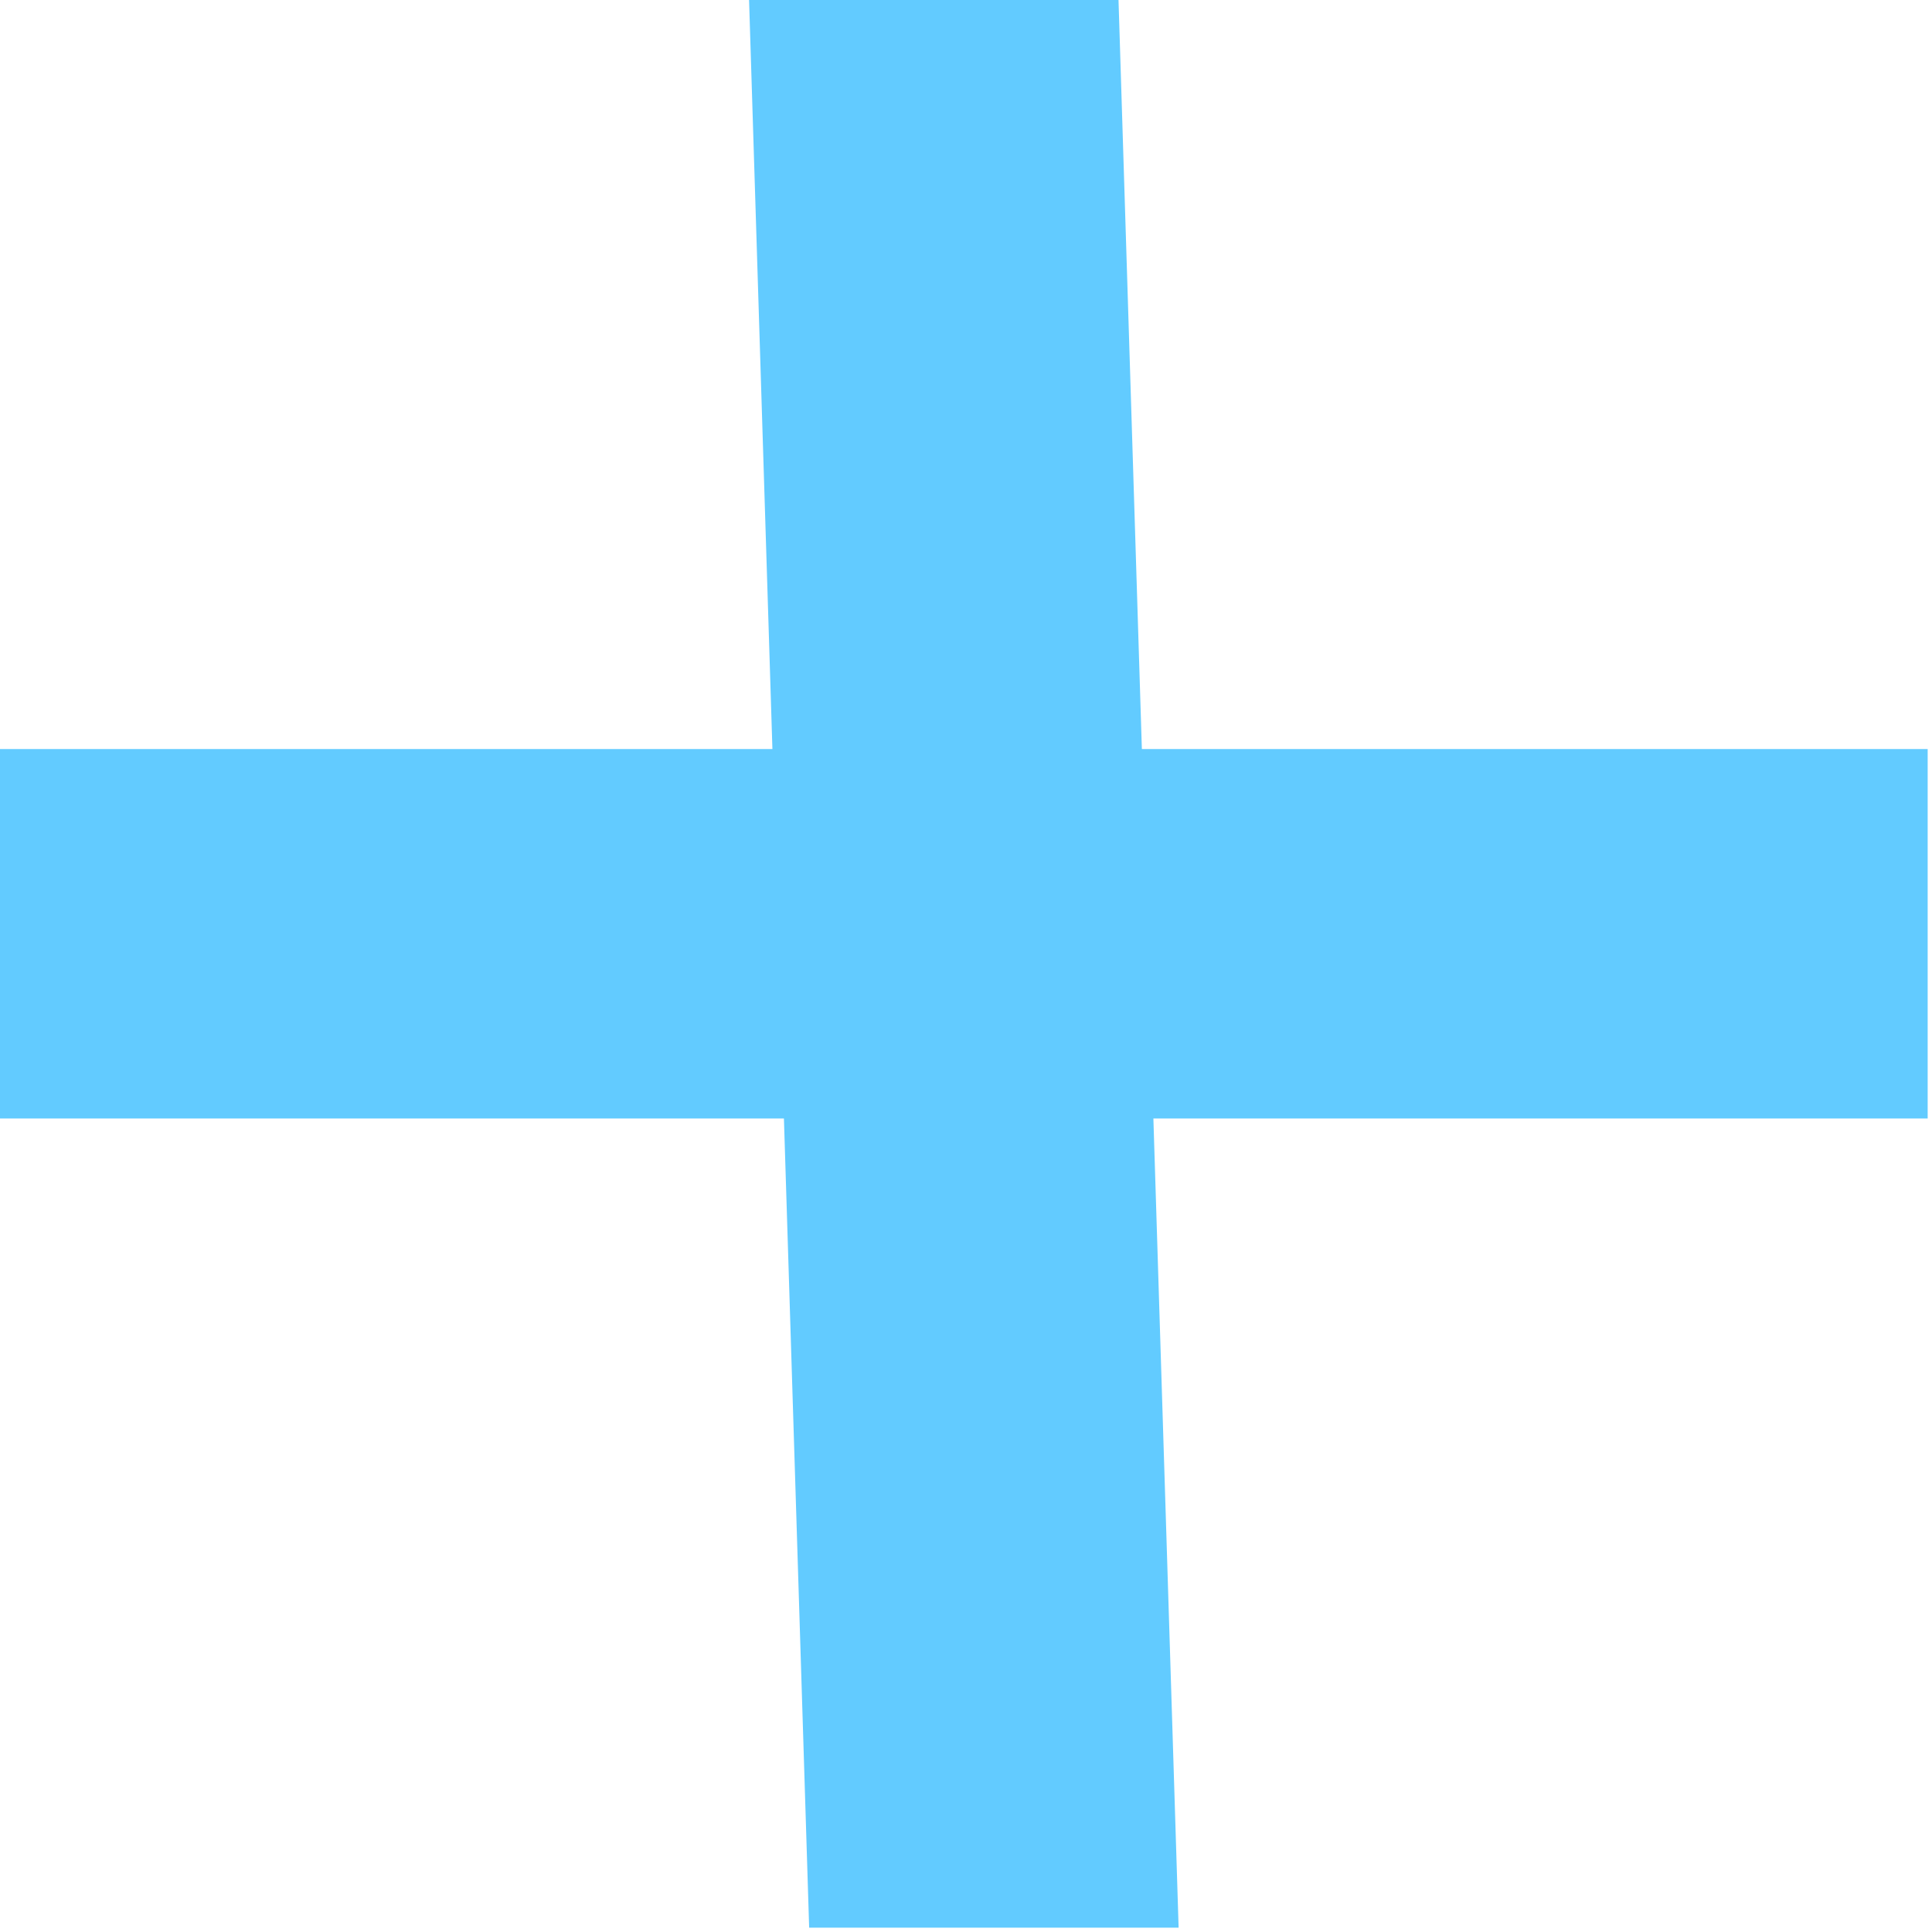 <?xml version="1.0" encoding="UTF-8" standalone="no"?><!DOCTYPE svg PUBLIC "-//W3C//DTD SVG 1.1//EN" "http://www.w3.org/Graphics/SVG/1.1/DTD/svg11.dtd"><svg width="100%" height="100%" viewBox="0 0 134 134" version="1.1" xmlns="http://www.w3.org/2000/svg" xmlns:xlink="http://www.w3.org/1999/xlink" xml:space="preserve" xmlns:serif="http://www.serif.com/" style="fill-rule:evenodd;clip-rule:evenodd;stroke-linejoin:round;stroke-miterlimit:2;"><path d="M54.372,77.578l-54.372,-0l-0,-25.624l53.573,-0l-1.619,-51.954l25.624,-0l1.62,51.954l54.502,-0l0,25.624l-53.703,-0l1.75,56.122l-25.625,0l-1.75,-56.122Z" style="fill:#62cbff;"/></svg>